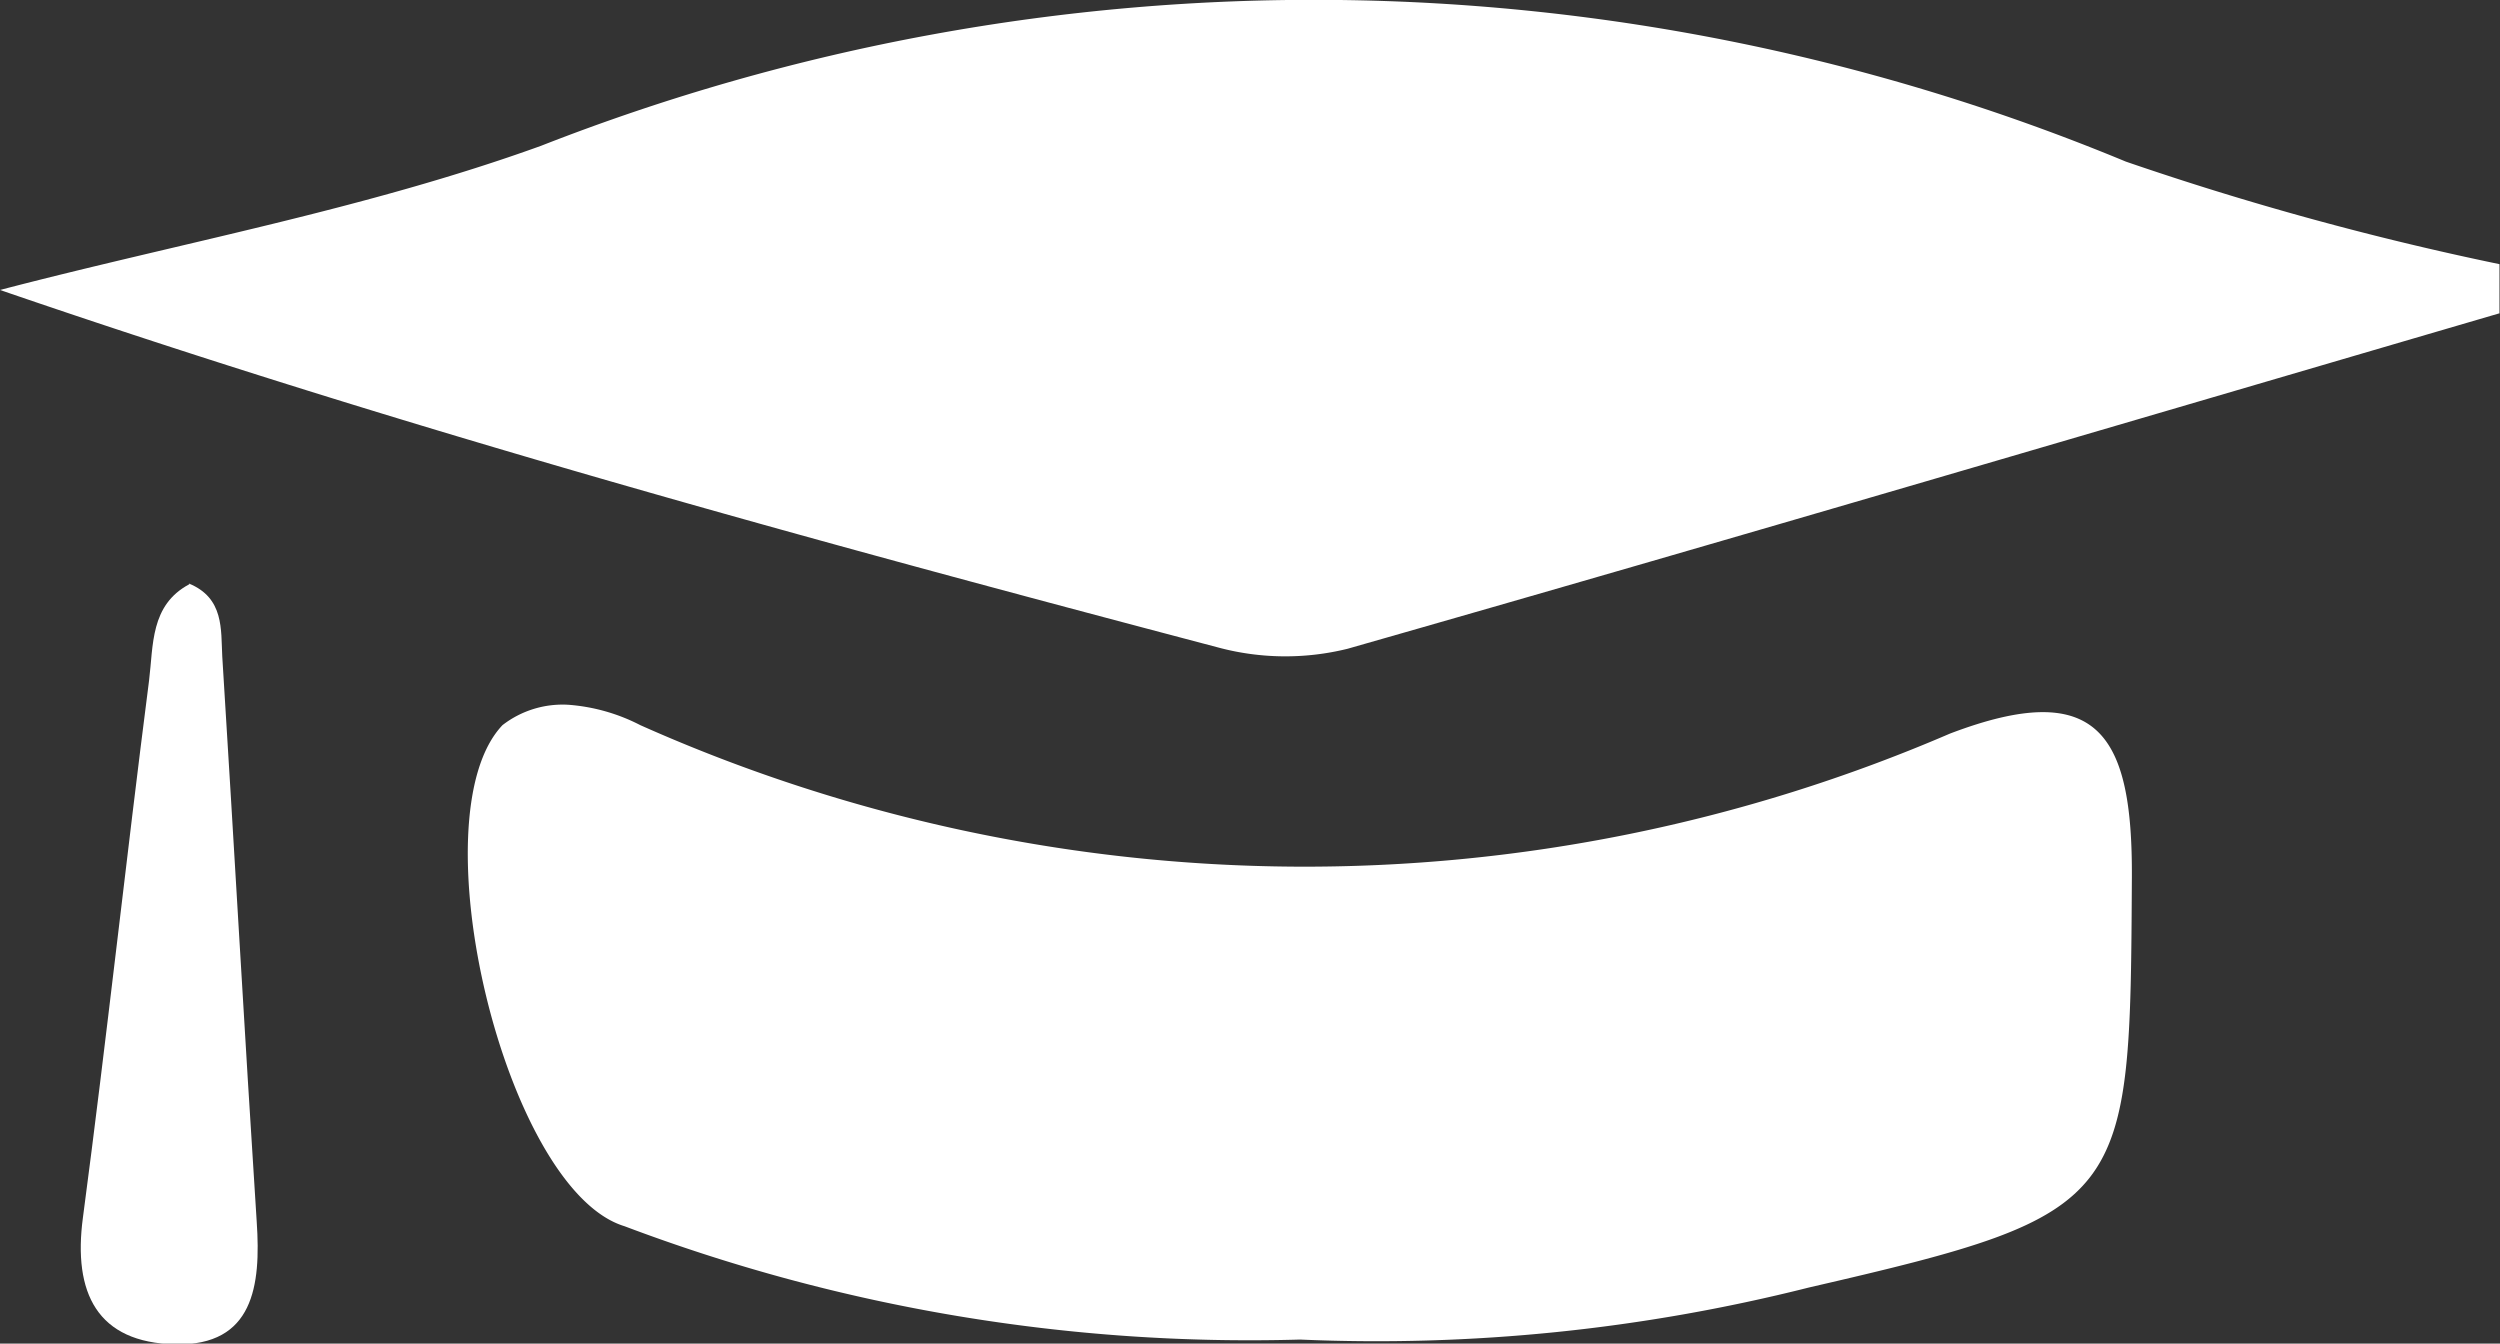 <svg id="Group_6946" data-name="Group 6946" xmlns="http://www.w3.org/2000/svg" width="14.139" height="7.599" viewBox="0 0 14.139 7.599">
  <rect x="0" y="0" width="14.139" height="7.599" fill="#333333" stroke="none"/>
  <g id="Logo_Ay" data-name="Logo Ay" transform="translate(0 0)">
    <g id="Layer_1" data-name="Layer 1">
      <g id="Group_2021" data-name="Group 2021">
        <path id="Path_2256" data-name="Path 2256" d="M14.139,1.774C11.966,2.41,9.8,3.05,7.622,3.672a1.465,1.465,0,0,1-.732-.007C4.6,3.061,2.311,2.437,0,1.643c1.021-.267,2.071-.458,3.059-.815a11.983,11.983,0,0,1,8.964.089,17.345,17.345,0,0,0,2.113.58c0,.092,0,.185,0,.277" transform="translate(0 -0.003)" fill="#fff" fill-rule="evenodd"/>
        <path id="Path_2257" data-name="Path 2257" d="M54.241,78.228a10.006,10.006,0,0,1-3.821-.641c-.674-.205-1.182-2.317-.69-2.834a.555.555,0,0,1,.374-.115,1.057,1.057,0,0,1,.405.115,9.222,9.222,0,0,0,7.407.048c.841-.32,1.033.007,1.029.813-.01,1.842-.007,1.9-1.828,2.32a9.981,9.981,0,0,1-2.876.294" transform="translate(-46.888 -70.652)" fill="#fff" fill-rule="evenodd"/>
        <path id="Path_2258" data-name="Path 2258" d="M9.175,61.79c.2.082.181.26.189.412.067,1.068.126,2.131.195,3.2.024.358-.017.7-.46.691s-.58-.291-.523-.717c.134-1.011.244-2.025.374-3.037.025-.2.006-.427.228-.545" transform="translate(-8.107 -58.49)" fill="#fff" fill-rule="evenodd"/>
      </g>
    </g>
  </g>
</svg>
